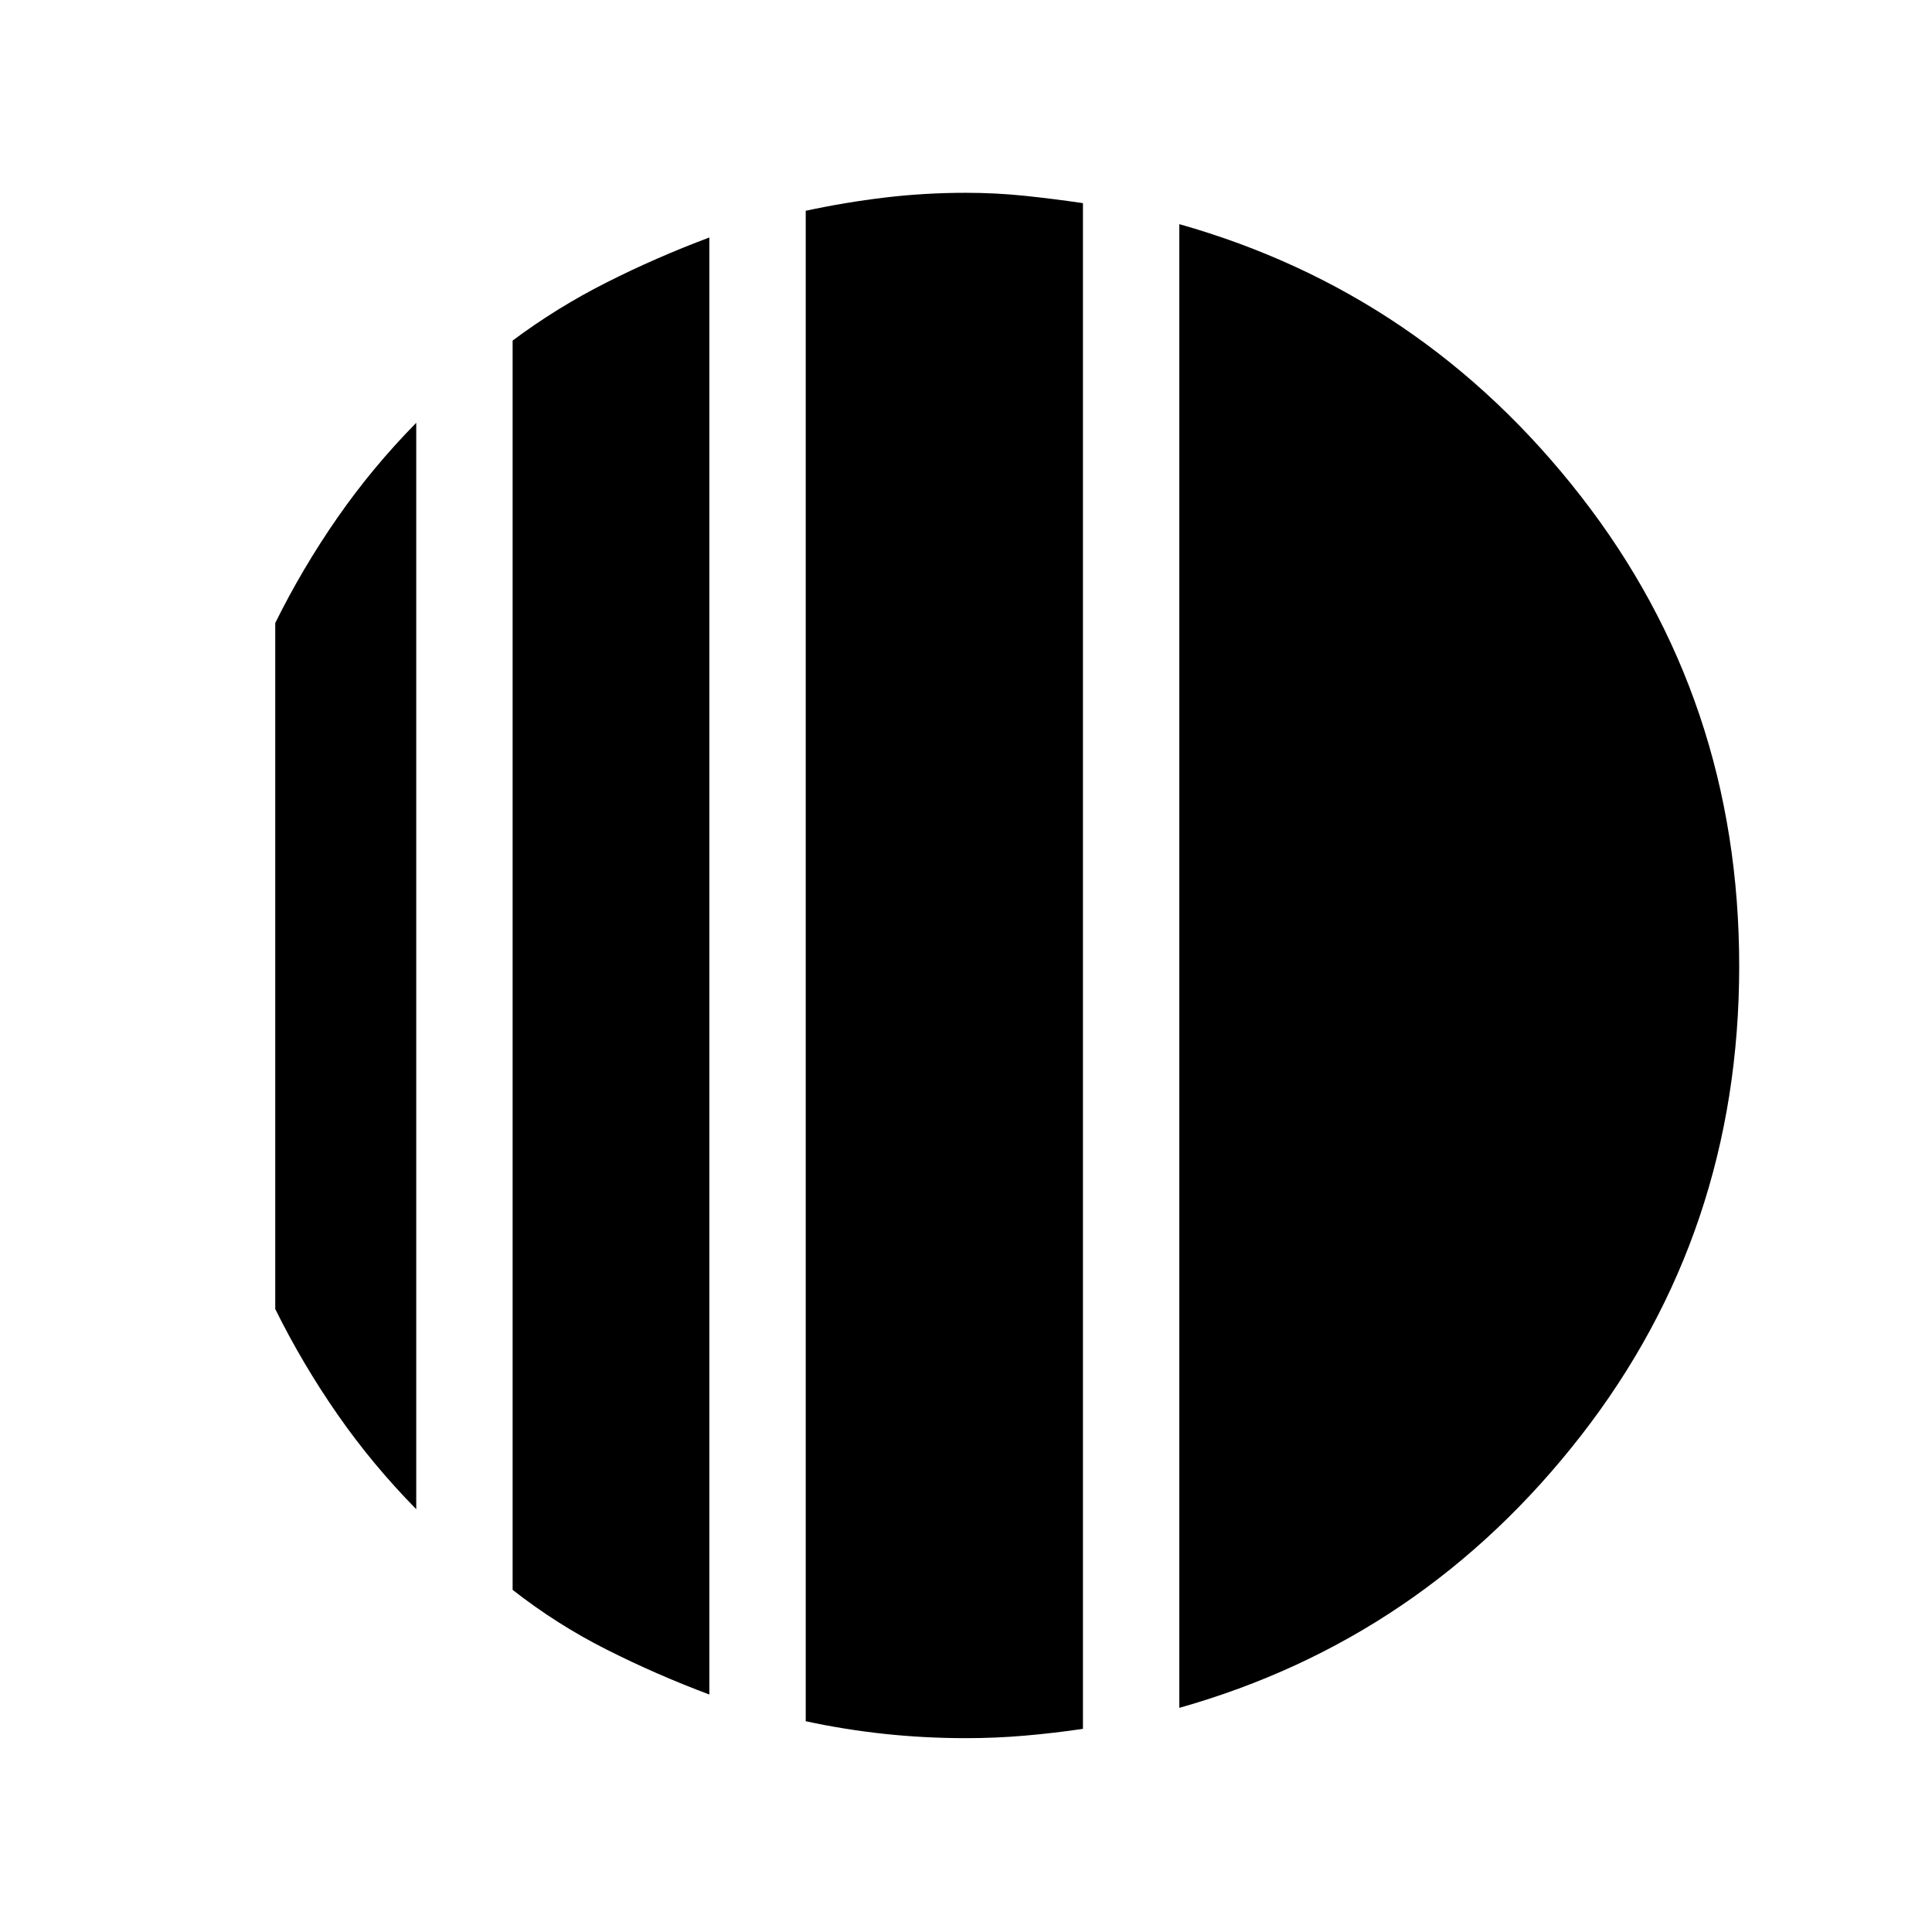 <svg xmlns="http://www.w3.org/2000/svg" height="40" viewBox="0 -960 960 960" width="40"><path d="M206.83-749.91v539.82q-21.74-22.09-39.12-47.09-17.39-25.01-30.94-52.37v-340.9q13.55-27.36 30.94-52.37 17.38-25 39.12-47.09ZM352.47-842v724q-26.59-9.97-51.25-22.44-24.67-12.47-46.5-29.57v-620.76q21.83-16.32 46.5-28.79 24.66-12.47 51.25-22.44ZM586-111.38v-737.24q120.93 34.18 199.57 135.25Q864.2-612.3 864.2-480t-78.63 233.37Q706.93-145.56 586-111.38ZM480-96.32q-20.63 0-40.4-2.11-19.78-2.11-39.24-6.3v-750.54q19.46-4.19 39.24-6.56 19.77-2.37 40.4-2.37 14.91 0 29.37 1.51 14.47 1.52 28.74 3.63v758.12q-14.27 2.11-28.74 3.36-14.46 1.26-29.37 1.26Z"/></svg>
